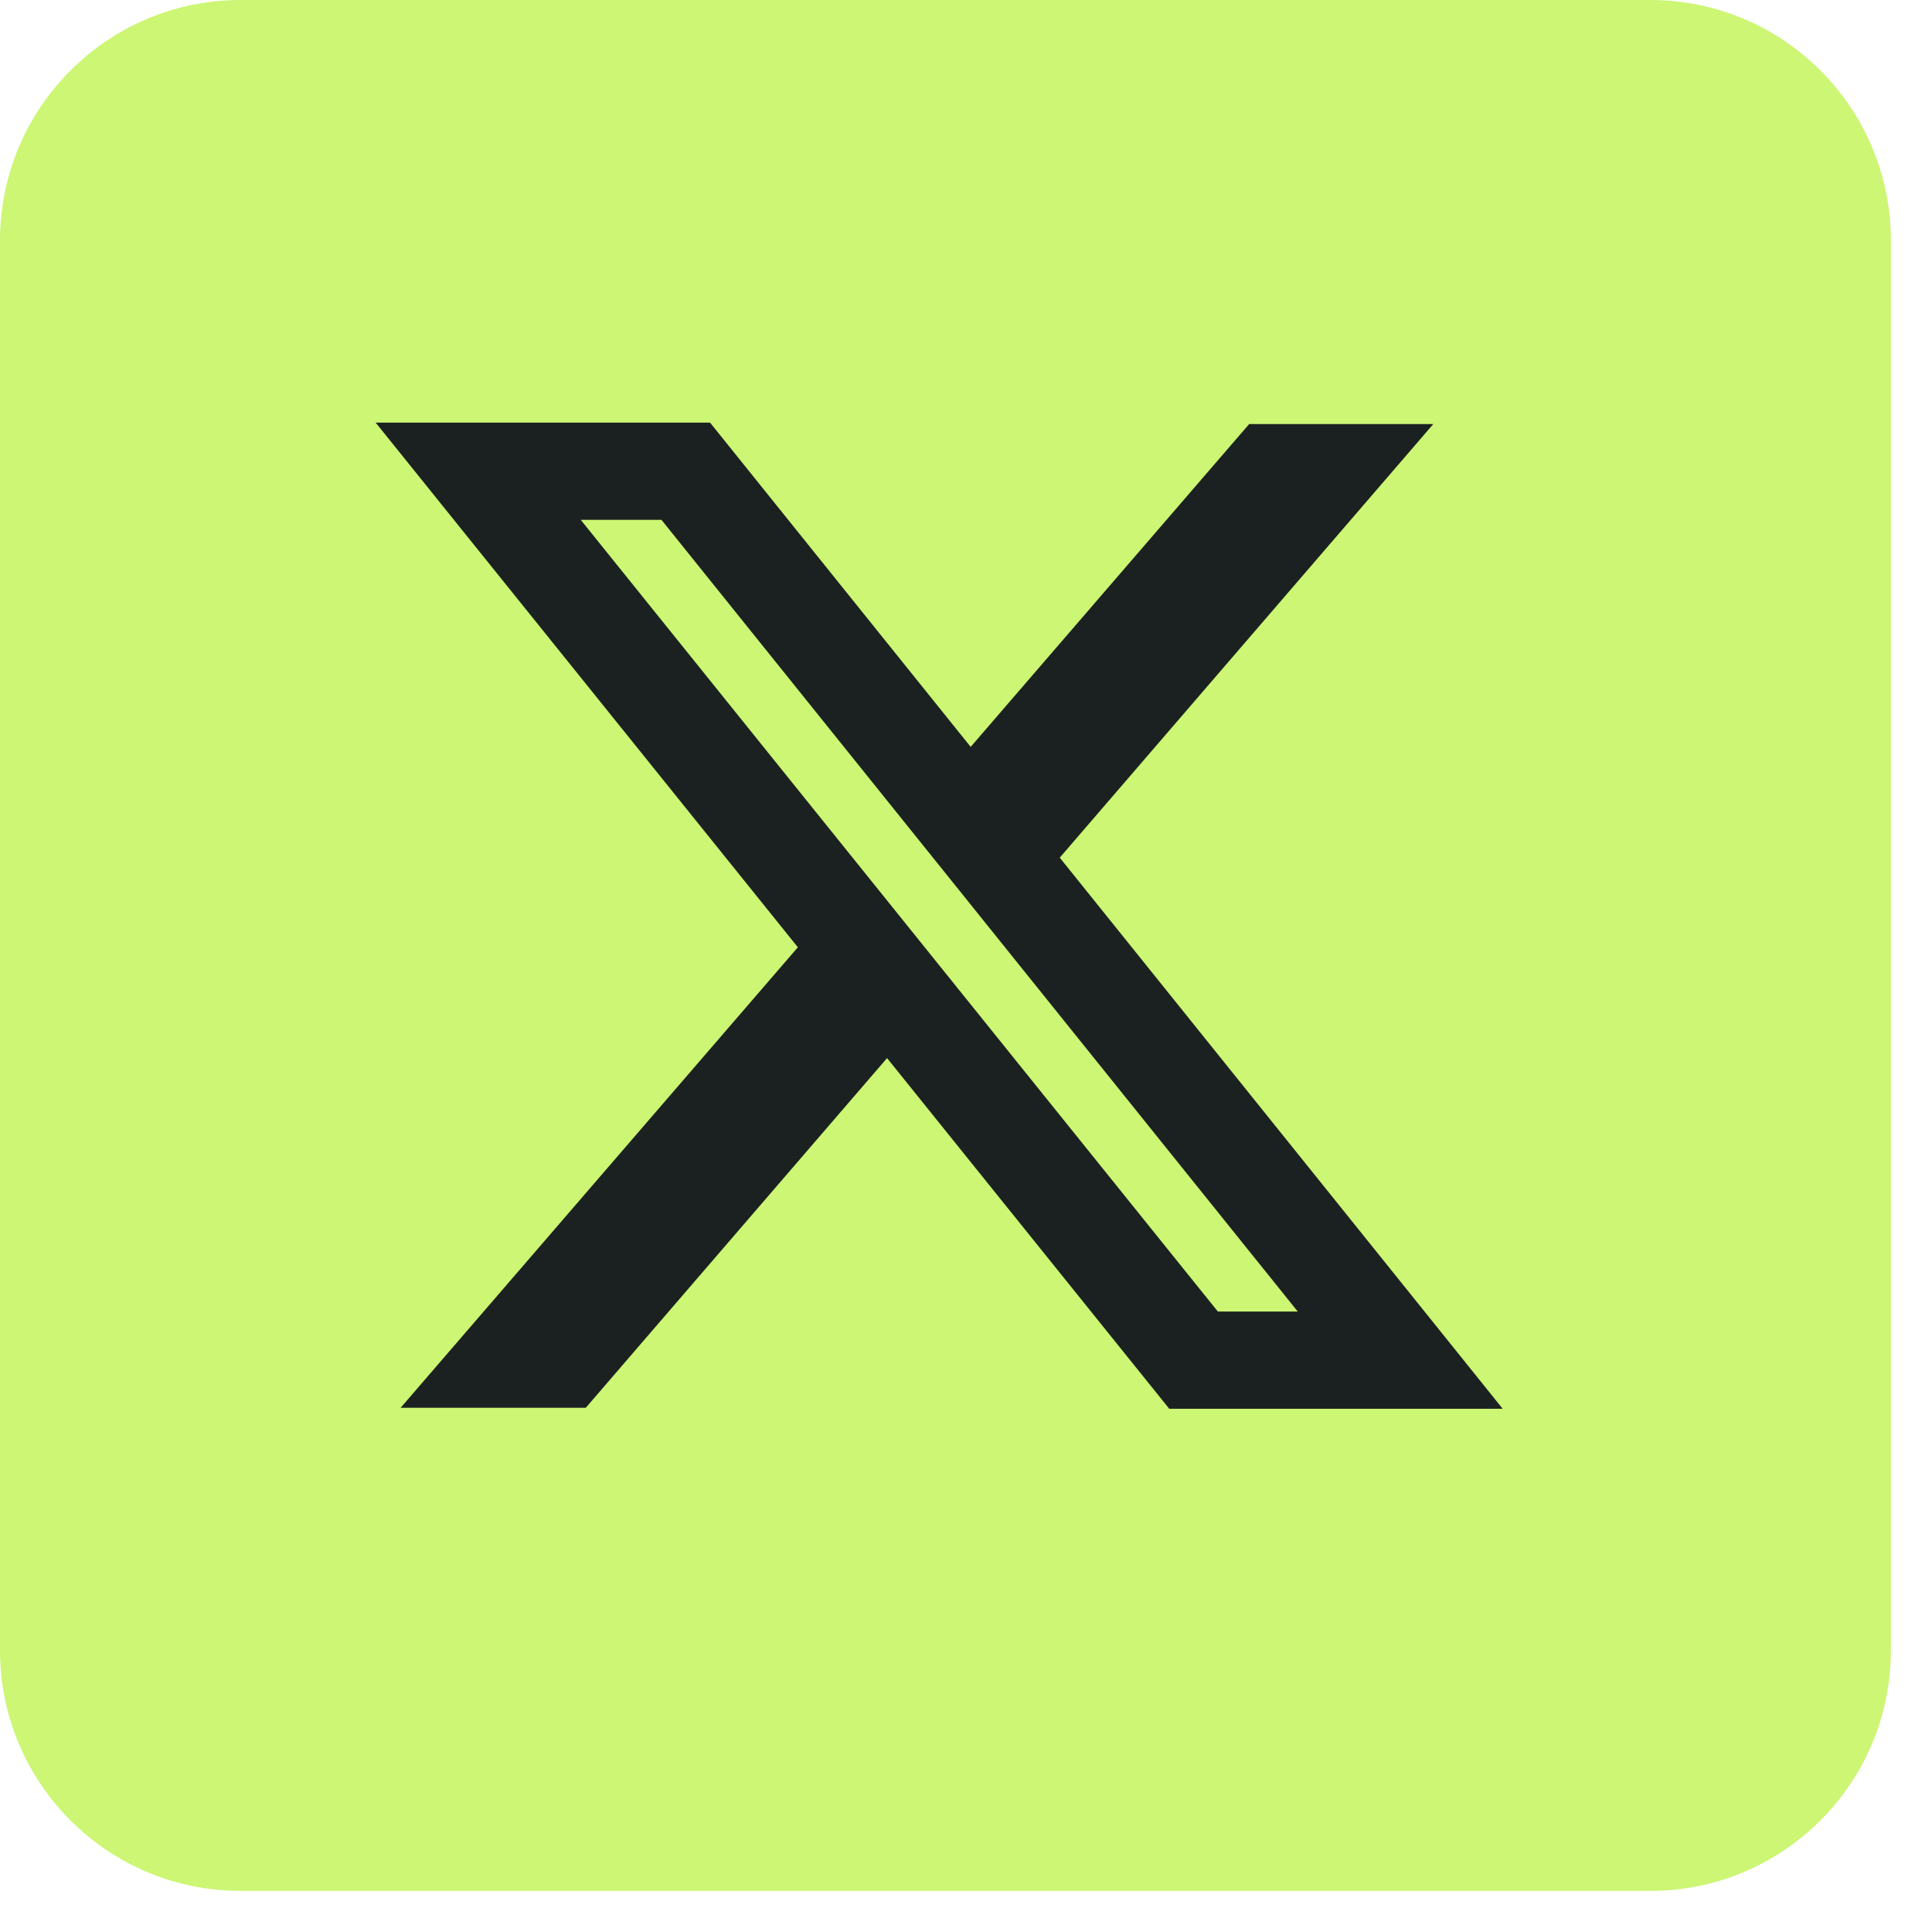<svg width="36" height="36" viewBox="0 0 36 36" fill="none" xmlns="http://www.w3.org/2000/svg">
<path d="M30.75 0H4.484C2.008 0 0 2.008 0 4.484V30.75C0 33.227 2.008 35.234 4.484 35.234H30.75C33.227 35.234 35.234 33.227 35.234 30.75V4.484C35.234 2.008 33.227 0 30.75 0Z" fill="#BBF245" fill-opacity="0.75"/>
<path fill-rule="evenodd" clip-rule="evenodd" d="M14.867 17.651L7 7.875H13.231L18.087 13.917L23.276 7.902H26.707L19.747 15.981L28 26.25H21.787L16.529 19.716L10.915 26.232H7.465L14.867 17.651ZM22.693 24.439L10.821 9.686H12.325L24.182 24.439H22.693Z" fill="#1B2121"/>
</svg>
